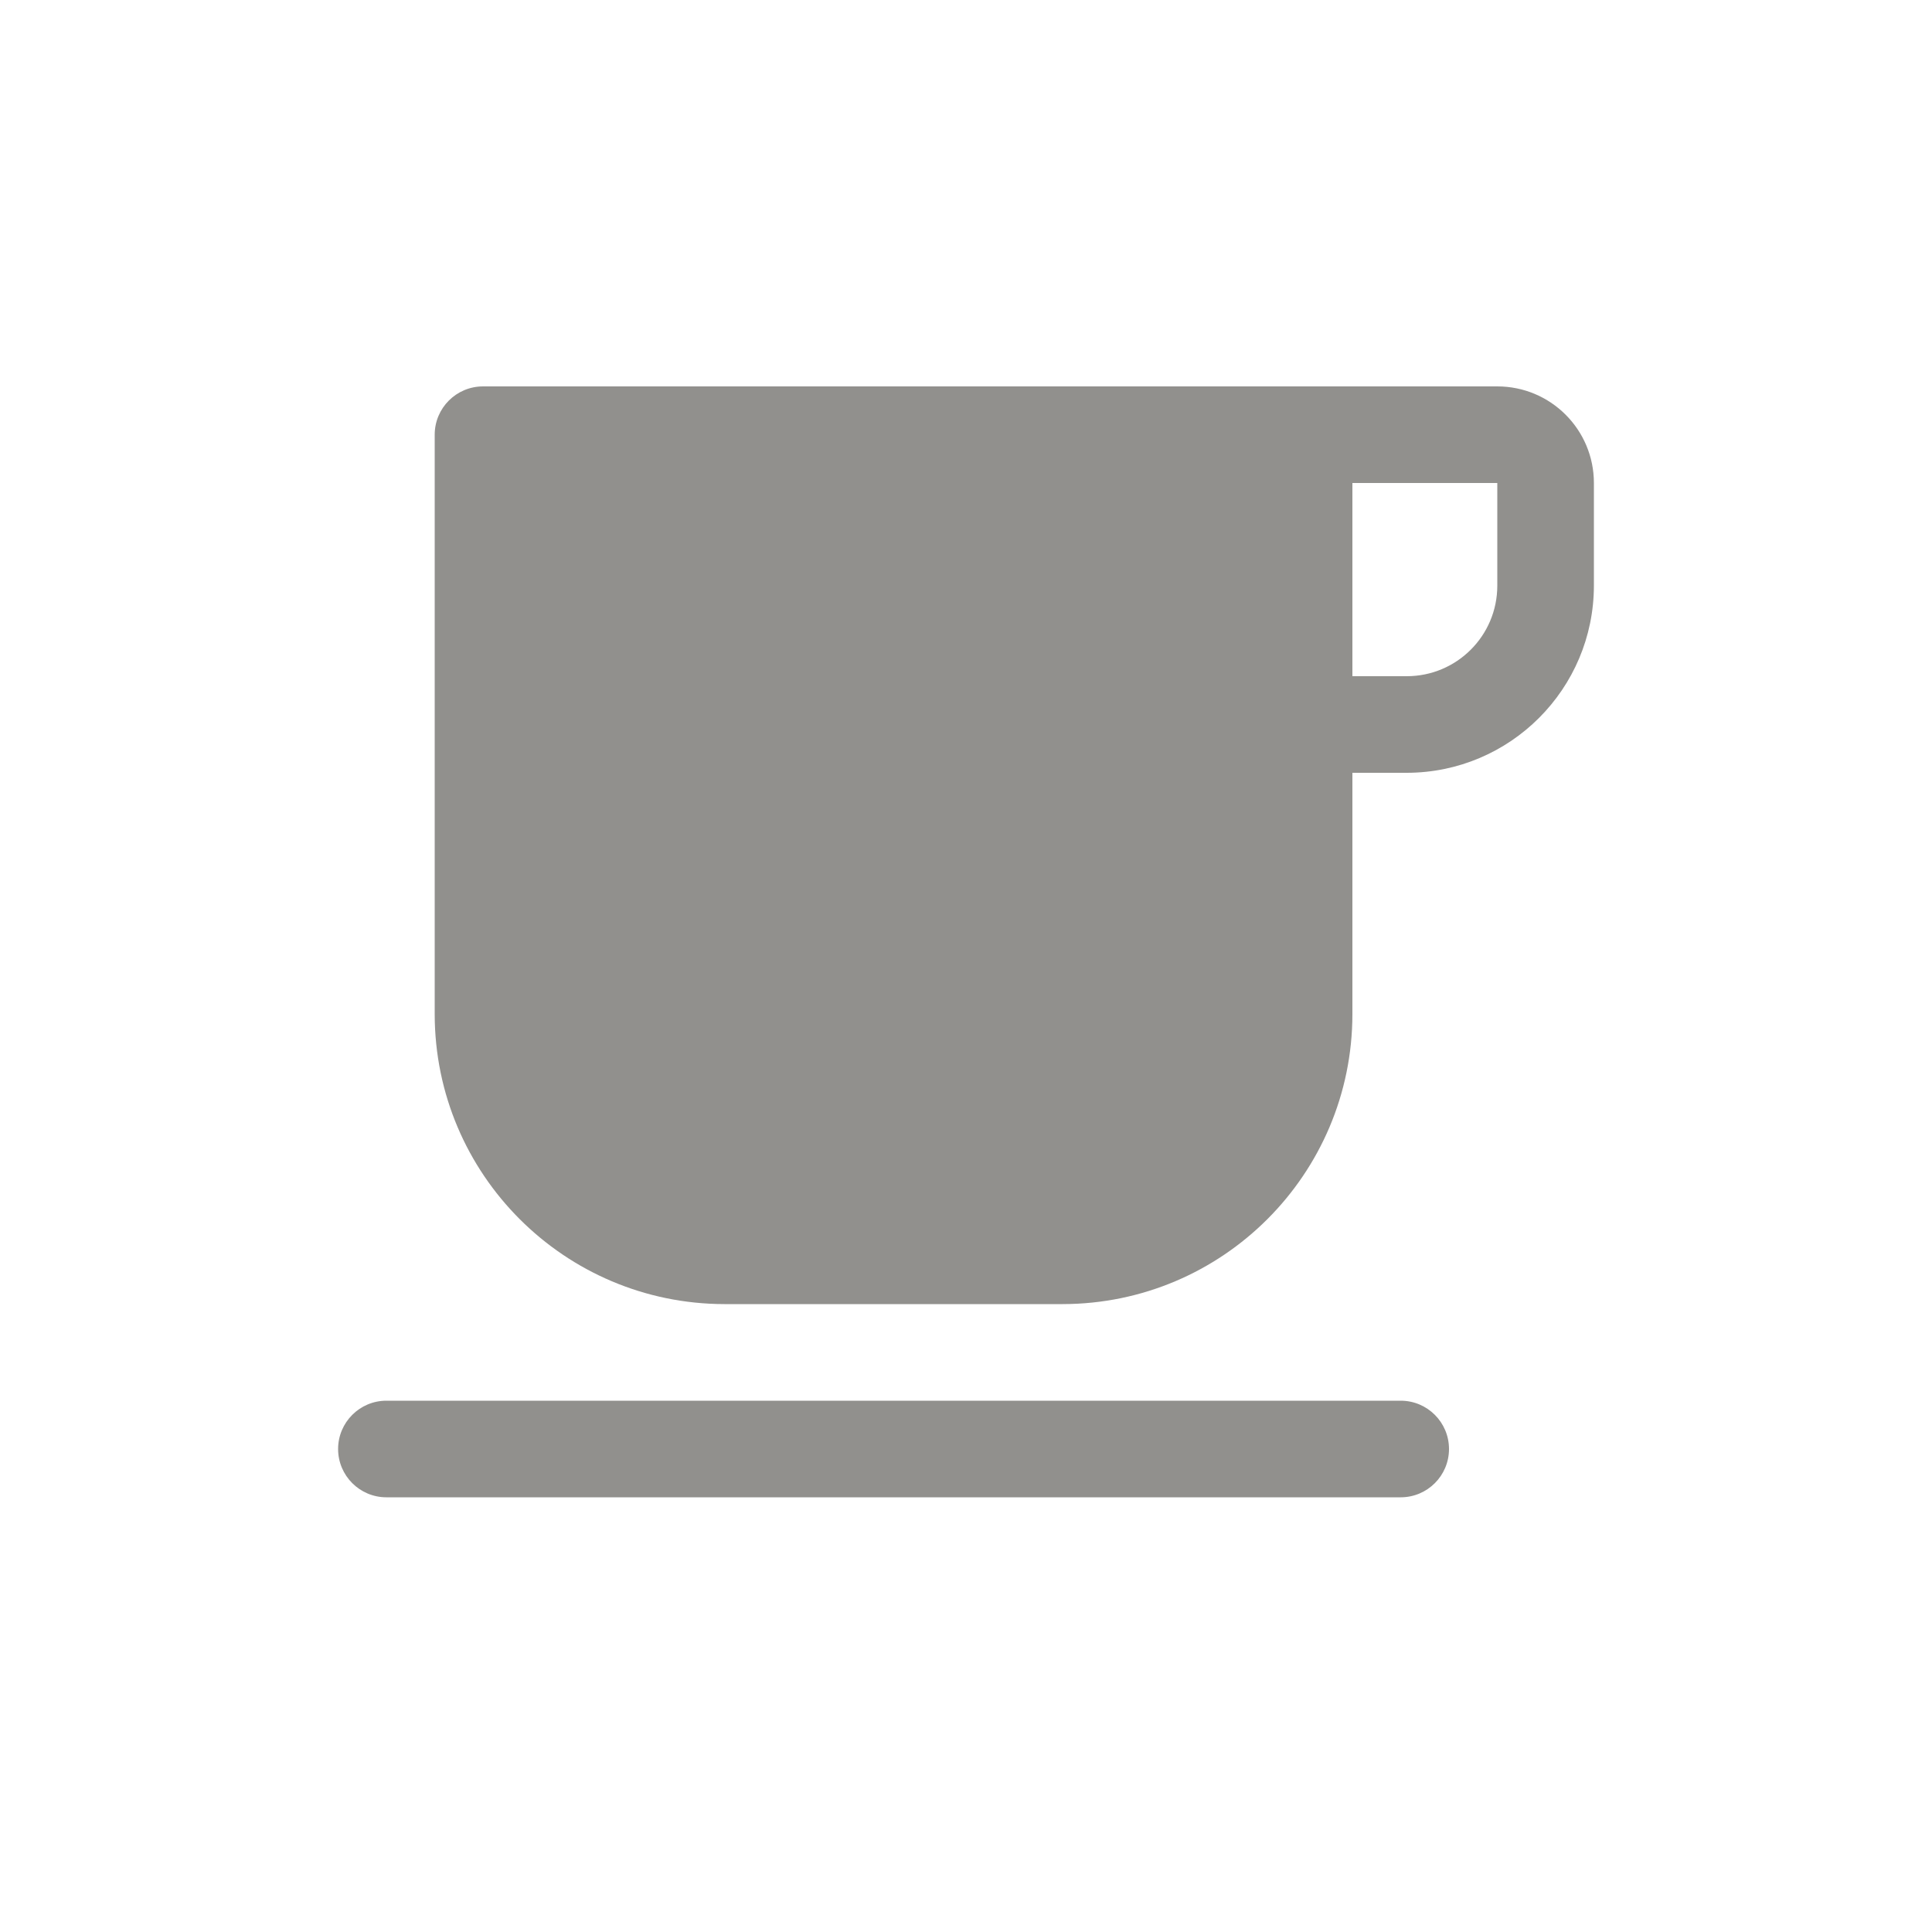 <!-- Generated by IcoMoon.io -->
<svg version="1.1" xmlns="http://www.w3.org/2000/svg" width="40" height="40" viewBox="0 0 40 40">
<title>io-cafe</title>
<path fill="#91908d" d="M31 8h-21c-0.552 0-1 0.448-1 1v0 12c0.004 3.312 2.688 5.996 6 6h7c3.312-0.004 5.996-2.688 6-6v-5h1.125c2.139-0.002 3.873-1.736 3.875-3.875v-2.125c0-1.105-0.895-2-2-2v0zM31 12.125c0 1.036-0.839 1.875-1.875 1.875v0h-1.125v-4h3z"></path>
<path fill="#91908d" d="M29 29h-21c-0.552 0-1 0.448-1 1s0.448 1 1 1v0h21c0.552 0 1-0.448 1-1s-0.448-1-1-1v0z"></path>
</svg>
